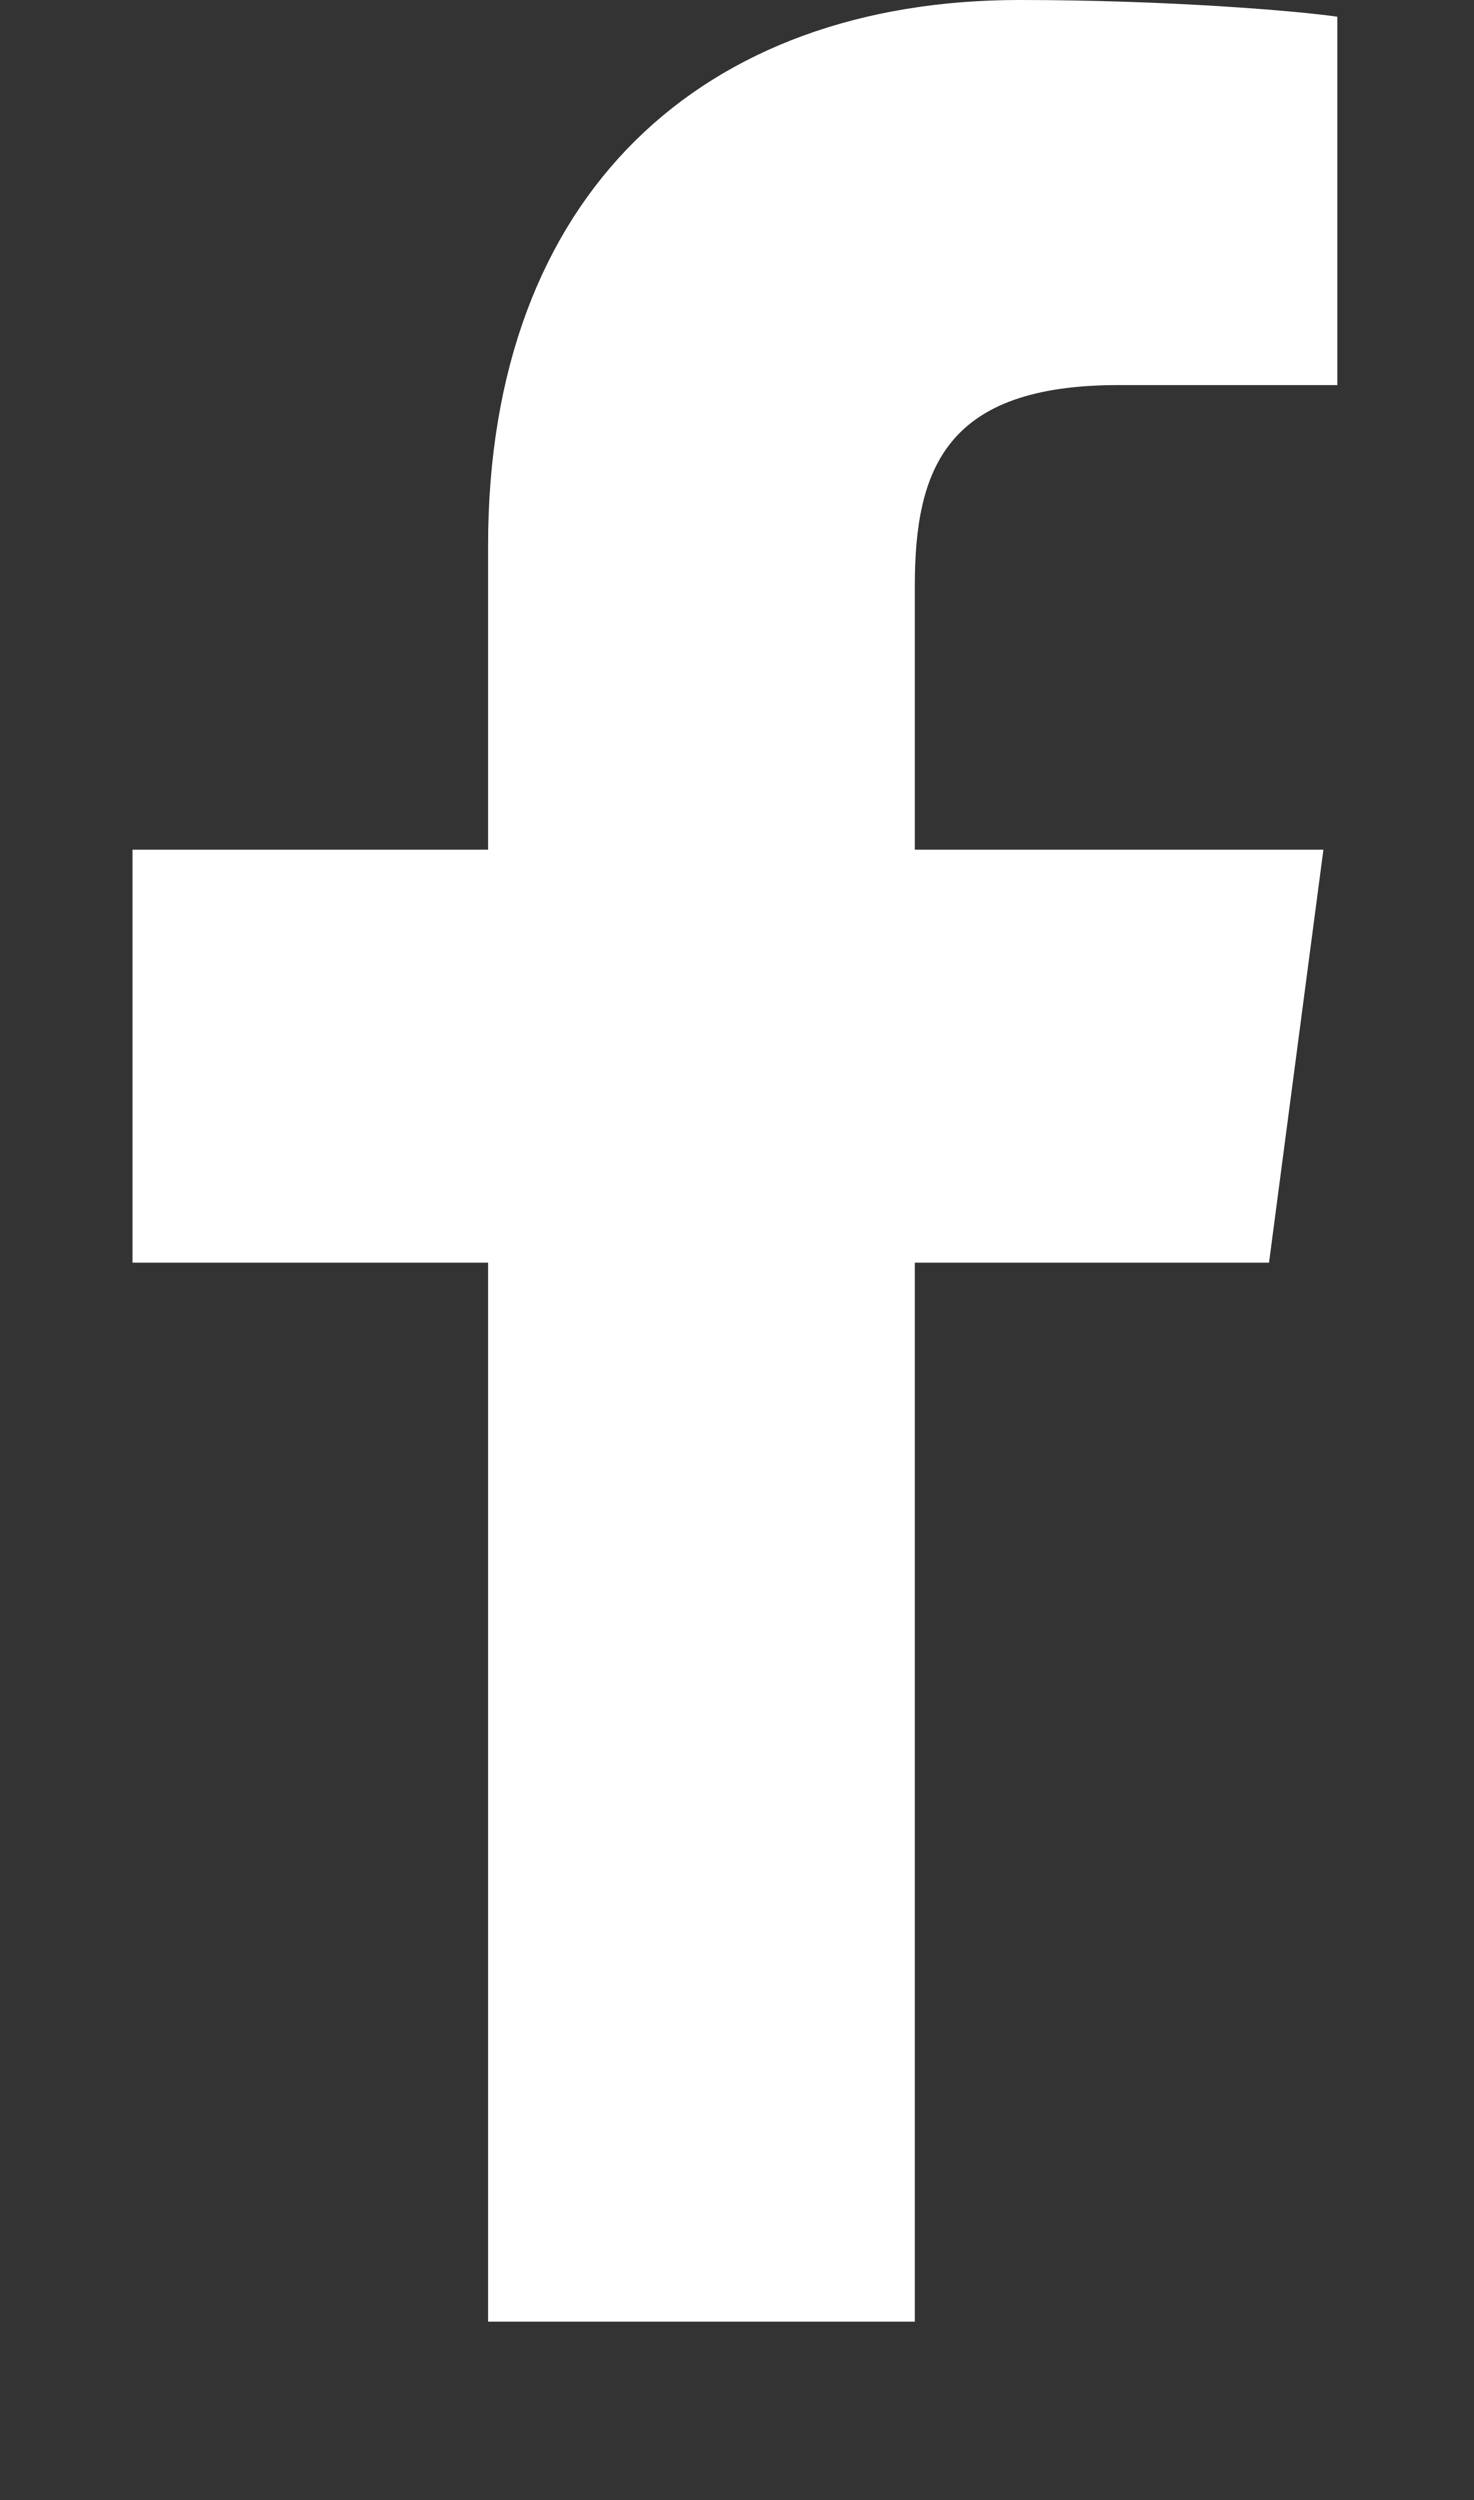 <?xml version="1.0" encoding="utf-8"?>
<!-- Generated by IcoMoon.io -->
<!DOCTYPE svg PUBLIC "-//W3C//DTD SVG 1.1//EN" "http://www.w3.org/Graphics/SVG/1.1/DTD/svg11.dtd">
<svg version="1.1" xmlns="http://www.w3.org/2000/svg" xmlns:xlink="http://www.w3.org/1999/xlink" width="151" height="256" viewBox="0 0 151 256">
<rect x="0" y="0" width="151" height="256" fill="#333333" stroke="none"/>
<path fill="#fff" d="M137 1.714v37.714h-22.428c-17.572 0-20.857 8.428-20.857 20.572v27h41.857l-5.571 42.286h-36.286v108.428h-43.714v-108.428h-36.428v-42.286h36.428v-31.143c0-36.143 22.143-55.857 54.428-55.857 15.428 0 28.714 1.143 32.572 1.714z"></path>
</svg>

